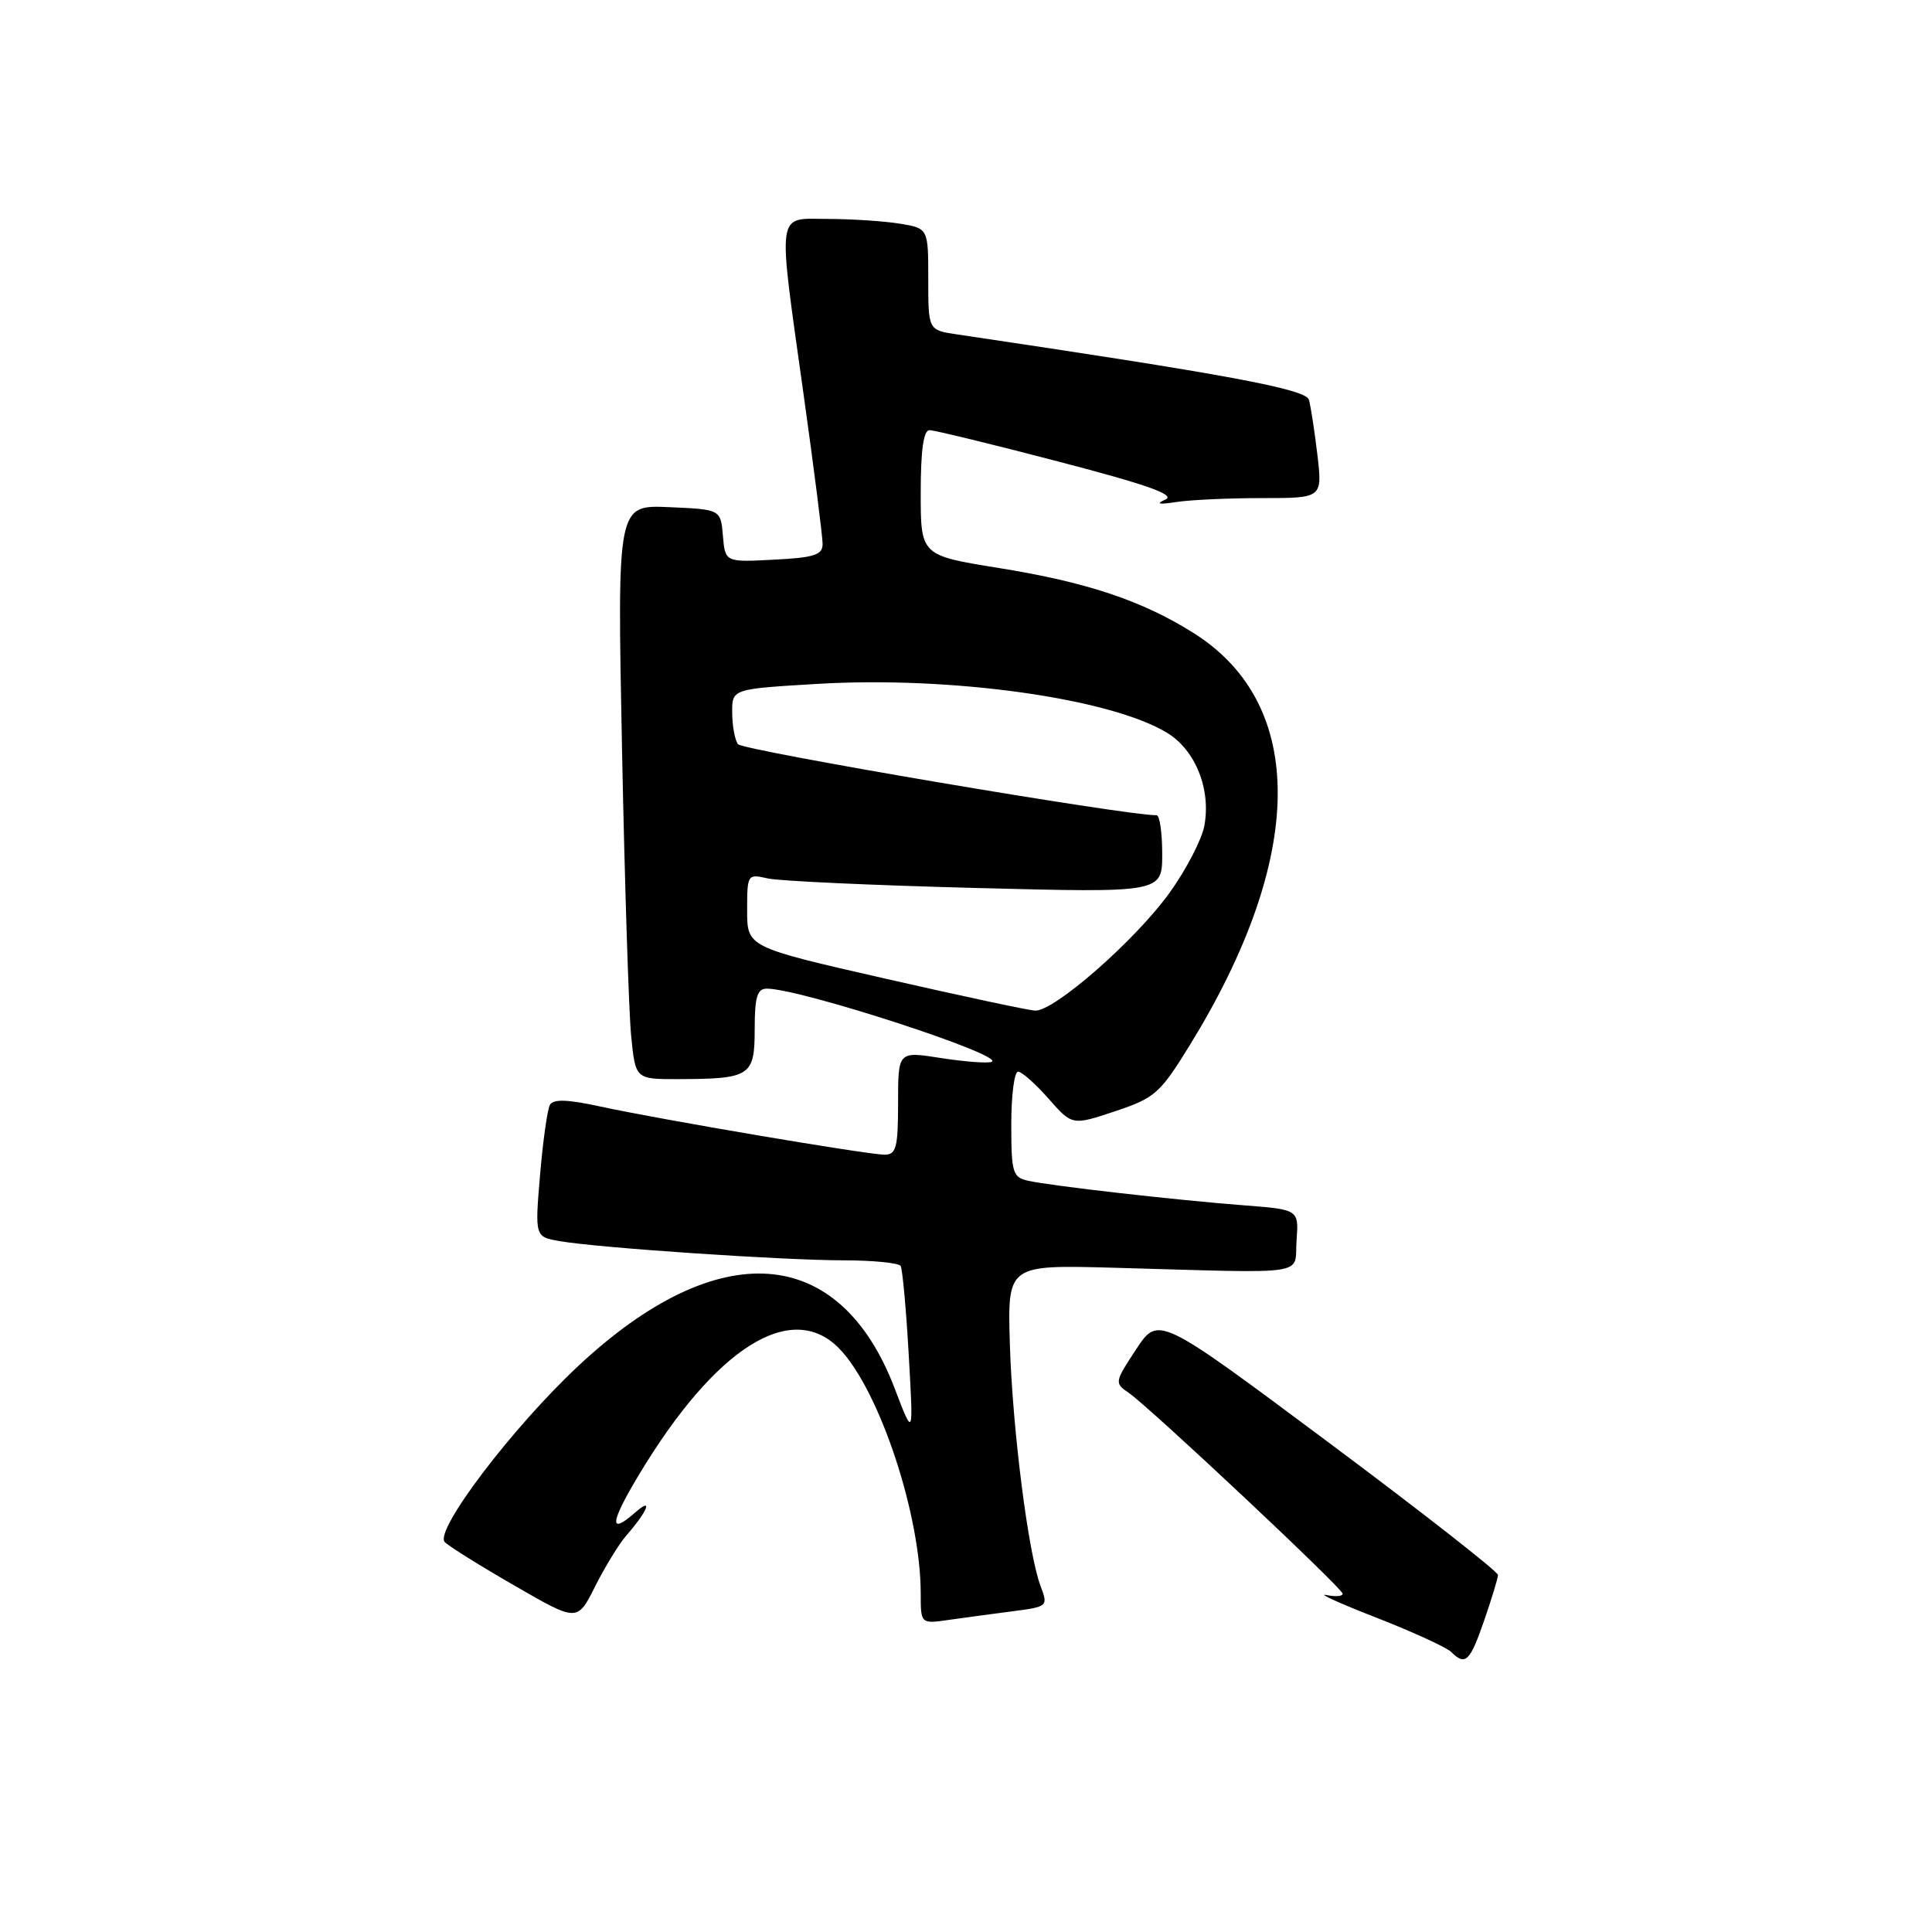 <?xml version="1.0" encoding="UTF-8" standalone="no"?>
<!DOCTYPE svg PUBLIC "-//W3C//DTD SVG 1.1//EN" "http://www.w3.org/Graphics/SVG/1.1/DTD/svg11.dtd" >
<svg xmlns="http://www.w3.org/2000/svg" xmlns:xlink="http://www.w3.org/1999/xlink" version="1.1" viewBox="0 0 256 256">
 <g >
 <path fill="currentColor"
d=" M 196.65 214.75 C 197.65 211.86 198.48 209.14 198.49 208.69 C 198.49 208.25 188.38 200.33 176.00 191.10 C 153.50 174.32 153.50 174.32 150.55 178.78 C 147.69 183.12 147.66 183.27 149.55 184.55 C 152.20 186.34 177.76 210.33 177.90 211.16 C 177.95 211.52 176.99 211.60 175.75 211.35 C 174.51 211.09 177.48 212.44 182.35 214.34 C 187.22 216.24 191.70 218.30 192.30 218.90 C 194.16 220.76 194.78 220.18 196.65 214.75 Z  M 82.96 203.50 C 85.85 200.18 86.59 198.28 84.17 200.41 C 80.66 203.49 80.82 201.82 84.64 195.45 C 94.81 178.51 104.94 172.15 111.26 178.75 C 116.55 184.28 122.00 200.72 122.00 211.15 C 122.00 215.18 122.00 215.18 125.75 214.64 C 127.81 214.35 131.62 213.83 134.20 213.50 C 138.82 212.90 138.89 212.84 137.90 210.22 C 136.25 205.91 134.15 189.31 133.81 178.05 C 133.50 167.60 133.50 167.60 147.50 167.98 C 174.08 168.72 171.46 169.11 171.80 164.38 C 172.10 160.27 172.10 160.27 164.80 159.71 C 155.83 159.02 139.30 157.14 136.25 156.46 C 134.18 156.00 134.00 155.41 134.00 148.98 C 134.00 145.14 134.40 142.00 134.90 142.00 C 135.39 142.00 137.20 143.61 138.93 145.57 C 142.07 149.14 142.07 149.14 147.75 147.25 C 153.05 145.48 153.71 144.90 157.69 138.43 C 172.98 113.57 173.18 93.41 158.25 83.94 C 151.43 79.62 144.08 77.15 132.39 75.27 C 122.00 73.60 122.00 73.60 122.00 65.30 C 122.00 59.63 122.37 57.00 123.17 57.00 C 123.81 57.00 131.54 58.88 140.33 61.18 C 152.16 64.27 155.83 65.58 154.41 66.20 C 153.10 66.78 153.55 66.88 155.87 66.52 C 157.73 66.23 162.85 66.00 167.24 66.00 C 175.23 66.00 175.23 66.00 174.56 60.25 C 174.18 57.09 173.68 53.81 173.44 52.97 C 173.04 51.55 162.48 49.60 126.75 44.30 C 123.00 43.74 123.00 43.74 123.00 37.00 C 123.00 30.26 123.00 30.26 119.25 29.64 C 117.19 29.30 112.91 29.02 109.75 29.01 C 102.77 29.00 103.00 27.34 106.50 52.41 C 107.88 62.26 109.00 71.11 109.00 72.08 C 109.00 73.53 107.90 73.89 102.54 74.16 C 96.09 74.50 96.09 74.50 95.79 71.00 C 95.50 67.50 95.50 67.50 88.64 67.20 C 81.78 66.90 81.78 66.90 82.42 99.20 C 82.77 116.97 83.32 134.09 83.63 137.25 C 84.20 143.00 84.20 143.00 89.85 142.99 C 99.44 142.96 100.00 142.60 100.00 136.38 C 100.00 132.11 100.33 131.00 101.61 131.00 C 106.09 131.00 133.59 139.97 131.37 140.71 C 130.77 140.91 127.74 140.67 124.64 140.19 C 119.00 139.30 119.00 139.30 119.00 146.15 C 119.00 152.06 118.75 153.00 117.22 153.00 C 114.95 153.00 87.46 148.34 79.50 146.61 C 75.19 145.67 73.32 145.61 72.87 146.40 C 72.53 147.01 71.94 151.19 71.56 155.69 C 70.87 163.89 70.87 163.89 74.19 164.46 C 79.32 165.35 103.68 166.99 111.69 167.00 C 115.65 167.00 119.09 167.34 119.34 167.75 C 119.58 168.16 120.07 173.45 120.41 179.50 C 121.04 190.50 121.04 190.50 118.56 184.00 C 111.25 164.80 95.17 163.65 76.62 181.00 C 67.86 189.19 57.48 202.88 58.94 204.34 C 59.51 204.91 63.69 207.52 68.24 210.14 C 76.50 214.91 76.50 214.91 78.86 210.20 C 80.16 207.62 82.01 204.60 82.96 203.50 Z  M 117.25 129.66 C 99.00 125.50 99.00 125.50 99.00 120.63 C 99.00 115.84 99.04 115.78 101.75 116.40 C 103.26 116.74 115.64 117.31 129.25 117.66 C 154.00 118.30 154.00 118.30 154.00 113.15 C 154.00 110.32 153.66 108.01 153.25 108.02 C 149.45 108.11 98.32 99.43 97.77 98.60 C 97.36 97.99 97.02 96.10 97.02 94.40 C 97.00 91.29 97.00 91.29 108.29 90.62 C 126.03 89.56 147.21 92.53 154.69 97.13 C 158.42 99.42 160.48 104.61 159.58 109.43 C 159.24 111.25 157.18 115.22 155.00 118.26 C 150.51 124.53 139.67 134.04 137.16 133.91 C 136.25 133.87 127.29 131.95 117.25 129.66 Z "/>
</g>
</svg>